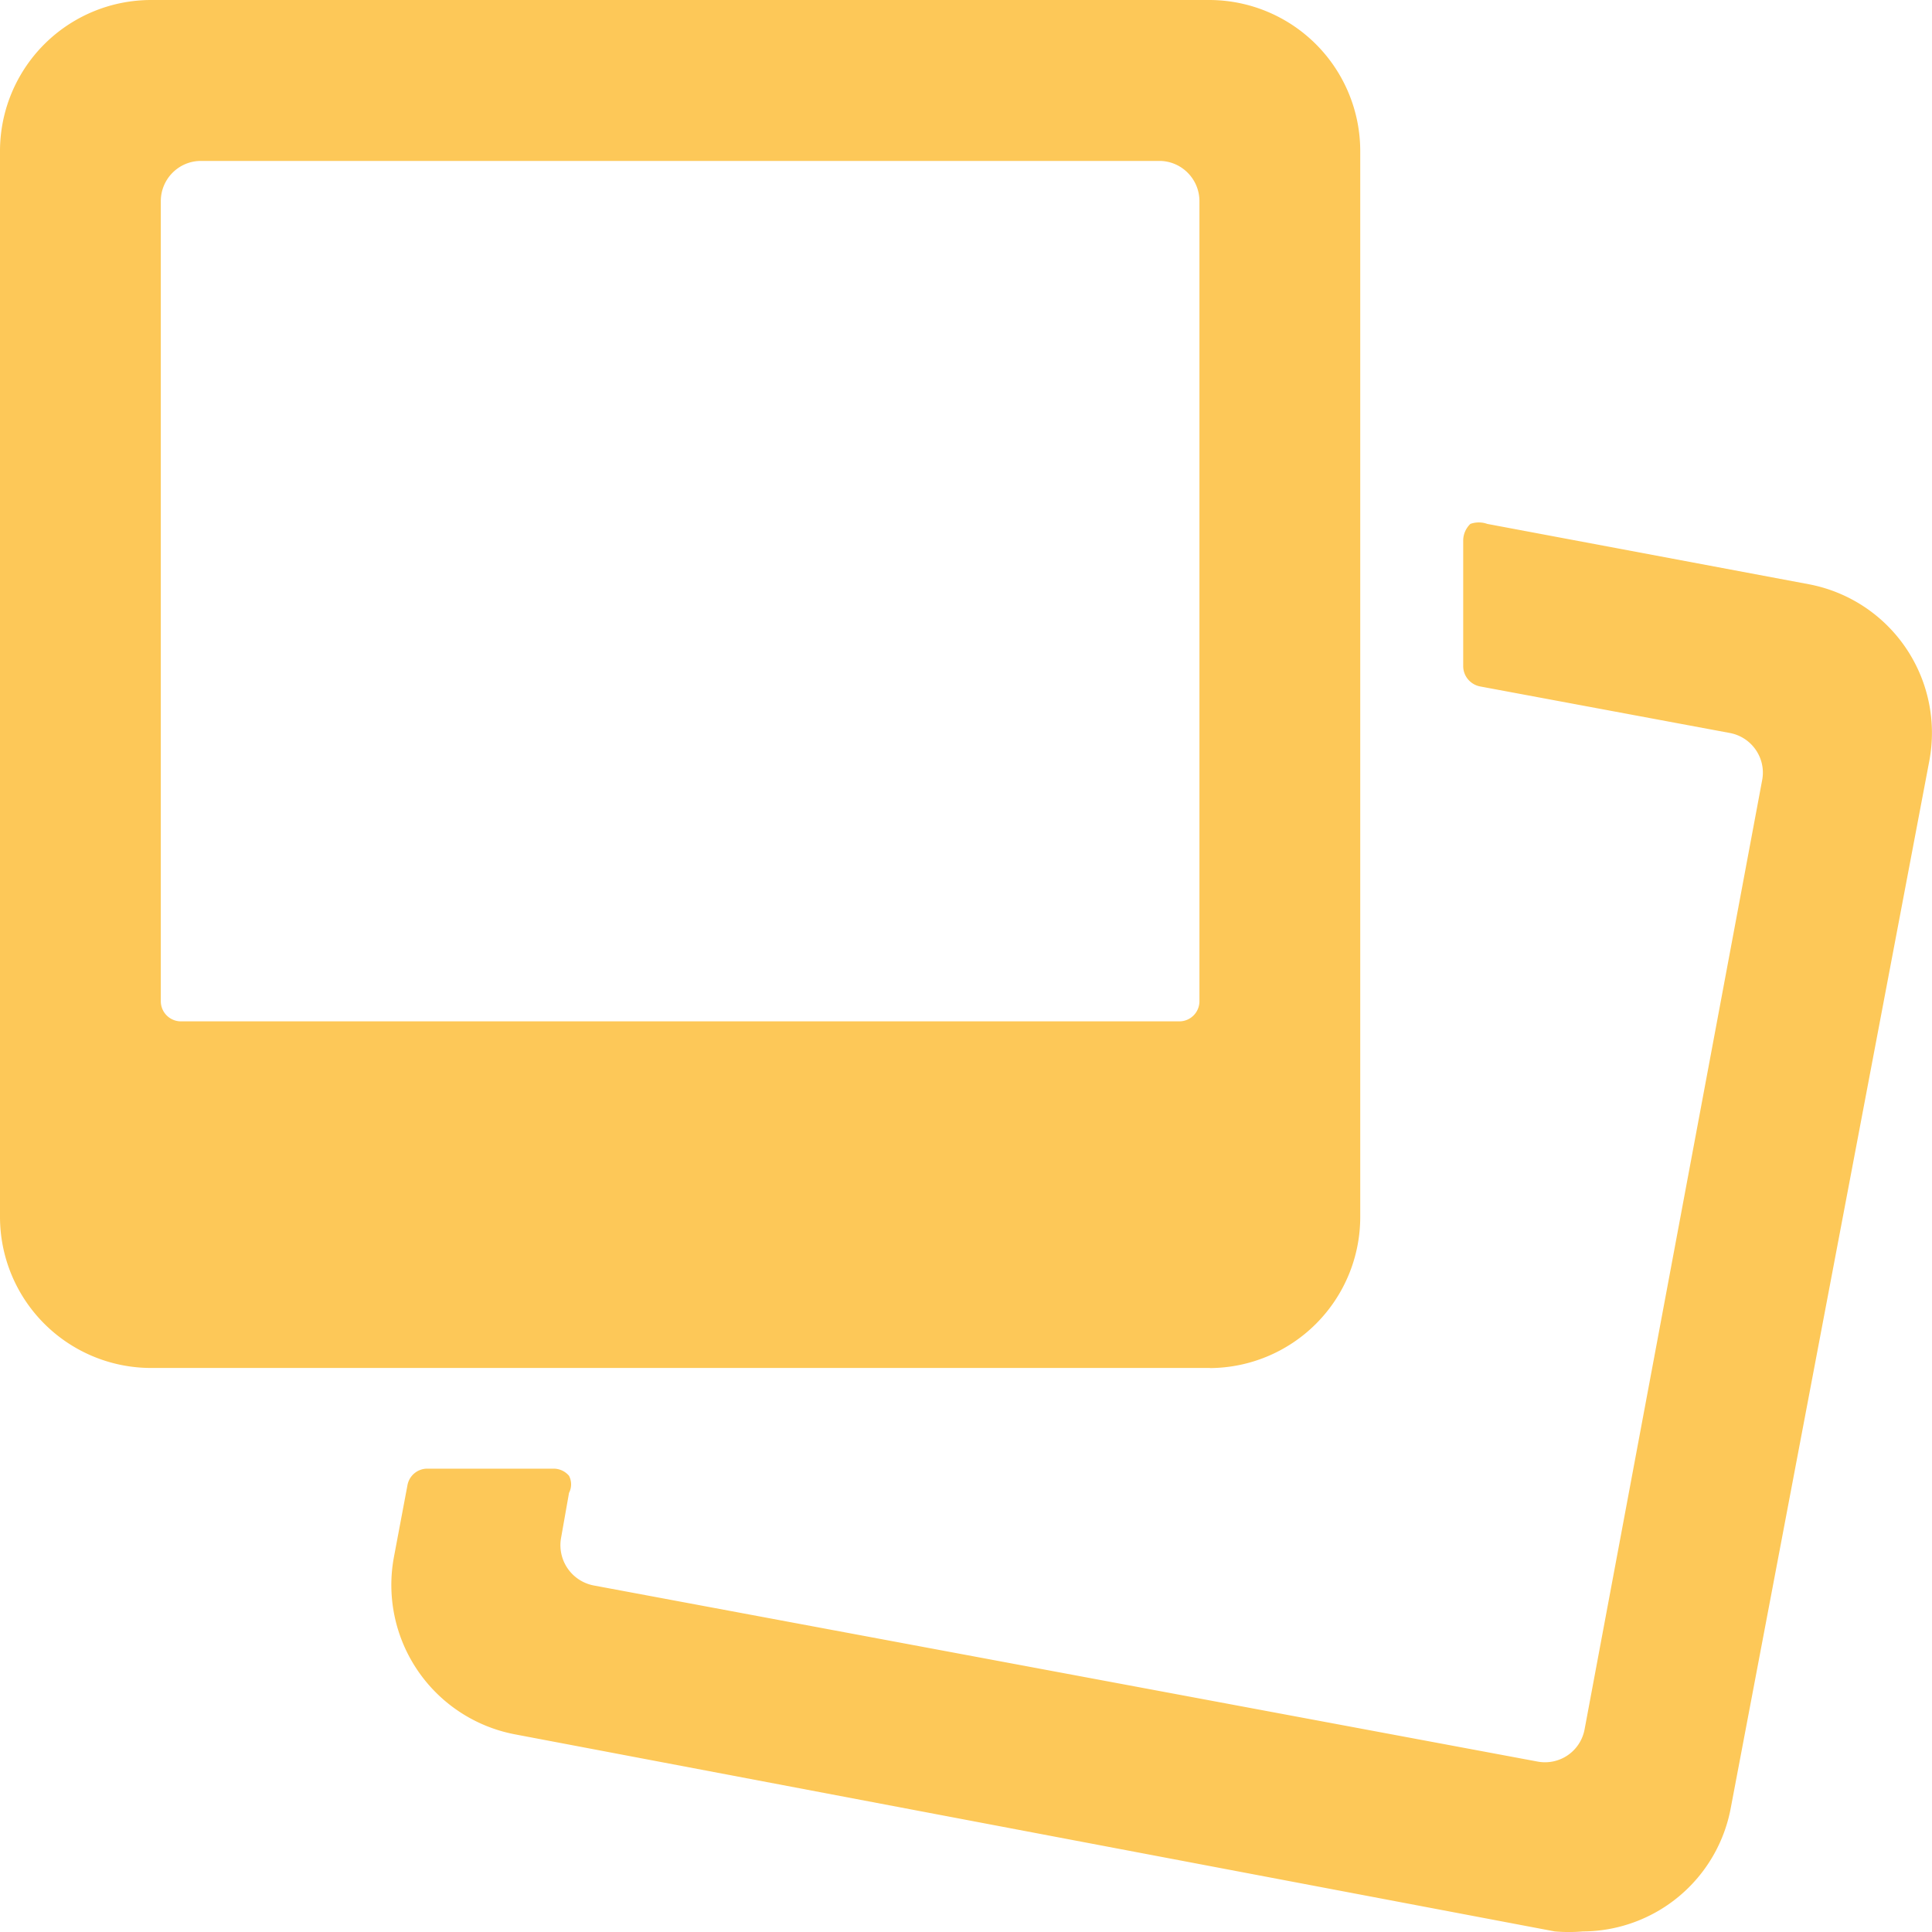 <svg width="17" height="17" viewBox="0 0 17 17" xmlns="http://www.w3.org/2000/svg">
    <g fill="#FDC858" fill-rule="nonzero">
        <path d="M16.977 6.692a1.331 1.331 0 0 0-1.06-1.551l-2.83-.531a.22.22 0 0 0-.149 0 .205.205 0 0 0-.063.141v1.112c.001.087.063.16.148.177l2.2.41c.191.037.318.22.283.412l-1.563 8.355a.354.354 0 0 1-.41.284L5.22 13.95a.361.361 0 0 1-.283-.418l.07-.396a.163.163 0 0 0 0-.15.177.177 0 0 0-.134-.063H3.756a.177.177 0 0 0-.17.142l-.12.637a1.338 1.338 0 0 0 1.061 1.558l9.154 1.735c.082.007.165.007.248 0a1.33 1.33 0 0 0 1.301-1.09l1.747-9.213z"/>
        <path d="M10.646 12.038a1.33 1.33 0 0 0 1.323-1.331V1.33A1.33 1.33 0 0 0 10.646 0H1.33A1.33 1.33 0 0 0 0 1.331v9.376a1.33 1.33 0 0 0 1.33 1.33h9.316zm-.445-10.622c.195 0 .353.159.353.354V8.81c0 .098-.079.177-.177.177H1.592a.177.177 0 0 1-.177-.177V1.77c0-.195.158-.354.353-.354h8.433z"/>
    </g>
</svg>
